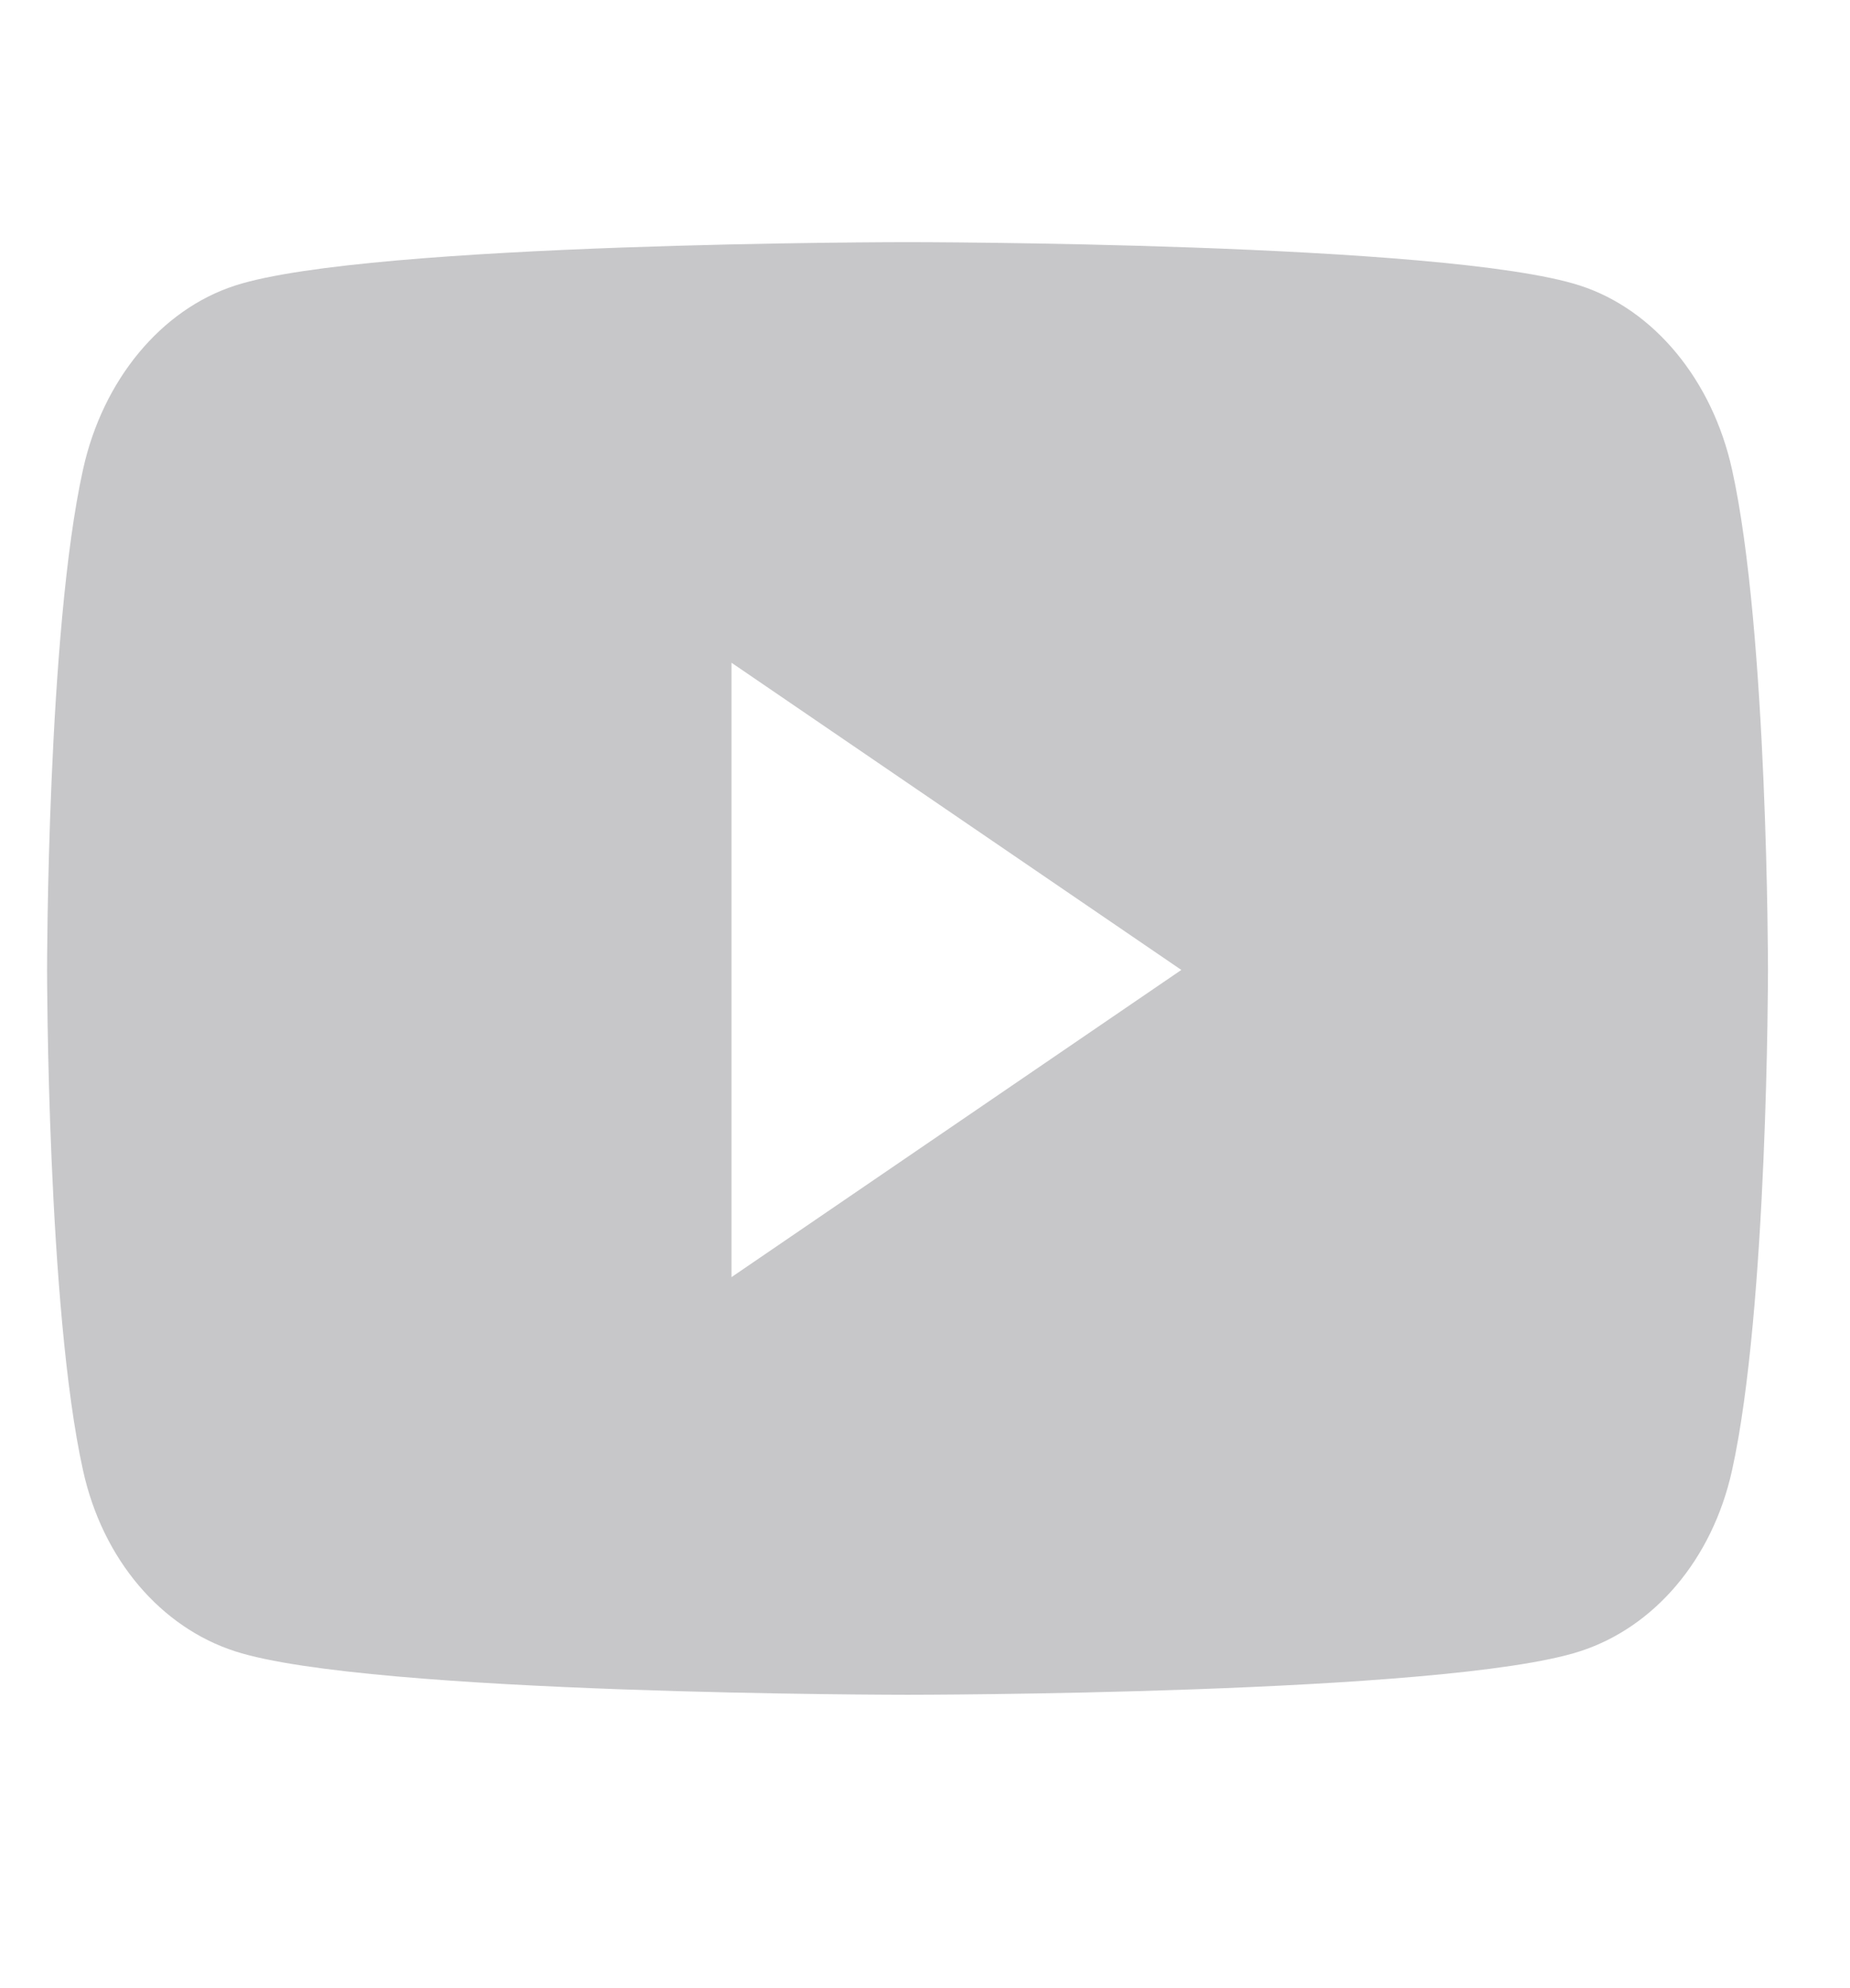 <svg width="27" height="29" viewBox="0 0 27 29" fill="none" xmlns="http://www.w3.org/2000/svg">
<path d="M25.278 6.847C24.989 5.542 24.138 4.514 23.058 4.165C21.099 3.532 13.245 3.532 13.245 3.532C13.245 3.532 5.391 3.532 3.432 4.165C2.352 4.514 1.5 5.542 1.212 6.847C0.687 9.213 0.687 14.148 0.687 14.148C0.687 14.148 0.687 19.083 1.212 21.449C1.5 22.754 2.352 23.739 3.432 24.087C5.391 24.721 13.245 24.721 13.245 24.721C13.245 24.721 21.099 24.721 23.058 24.087C24.138 23.739 24.989 22.754 25.278 21.449C25.803 19.083 25.803 14.148 25.803 14.148C25.803 14.148 25.803 9.213 25.278 6.847ZM10.676 18.629V9.667L17.241 14.148L10.676 18.629Z" fill="#C7C7C9"/>
</svg>
